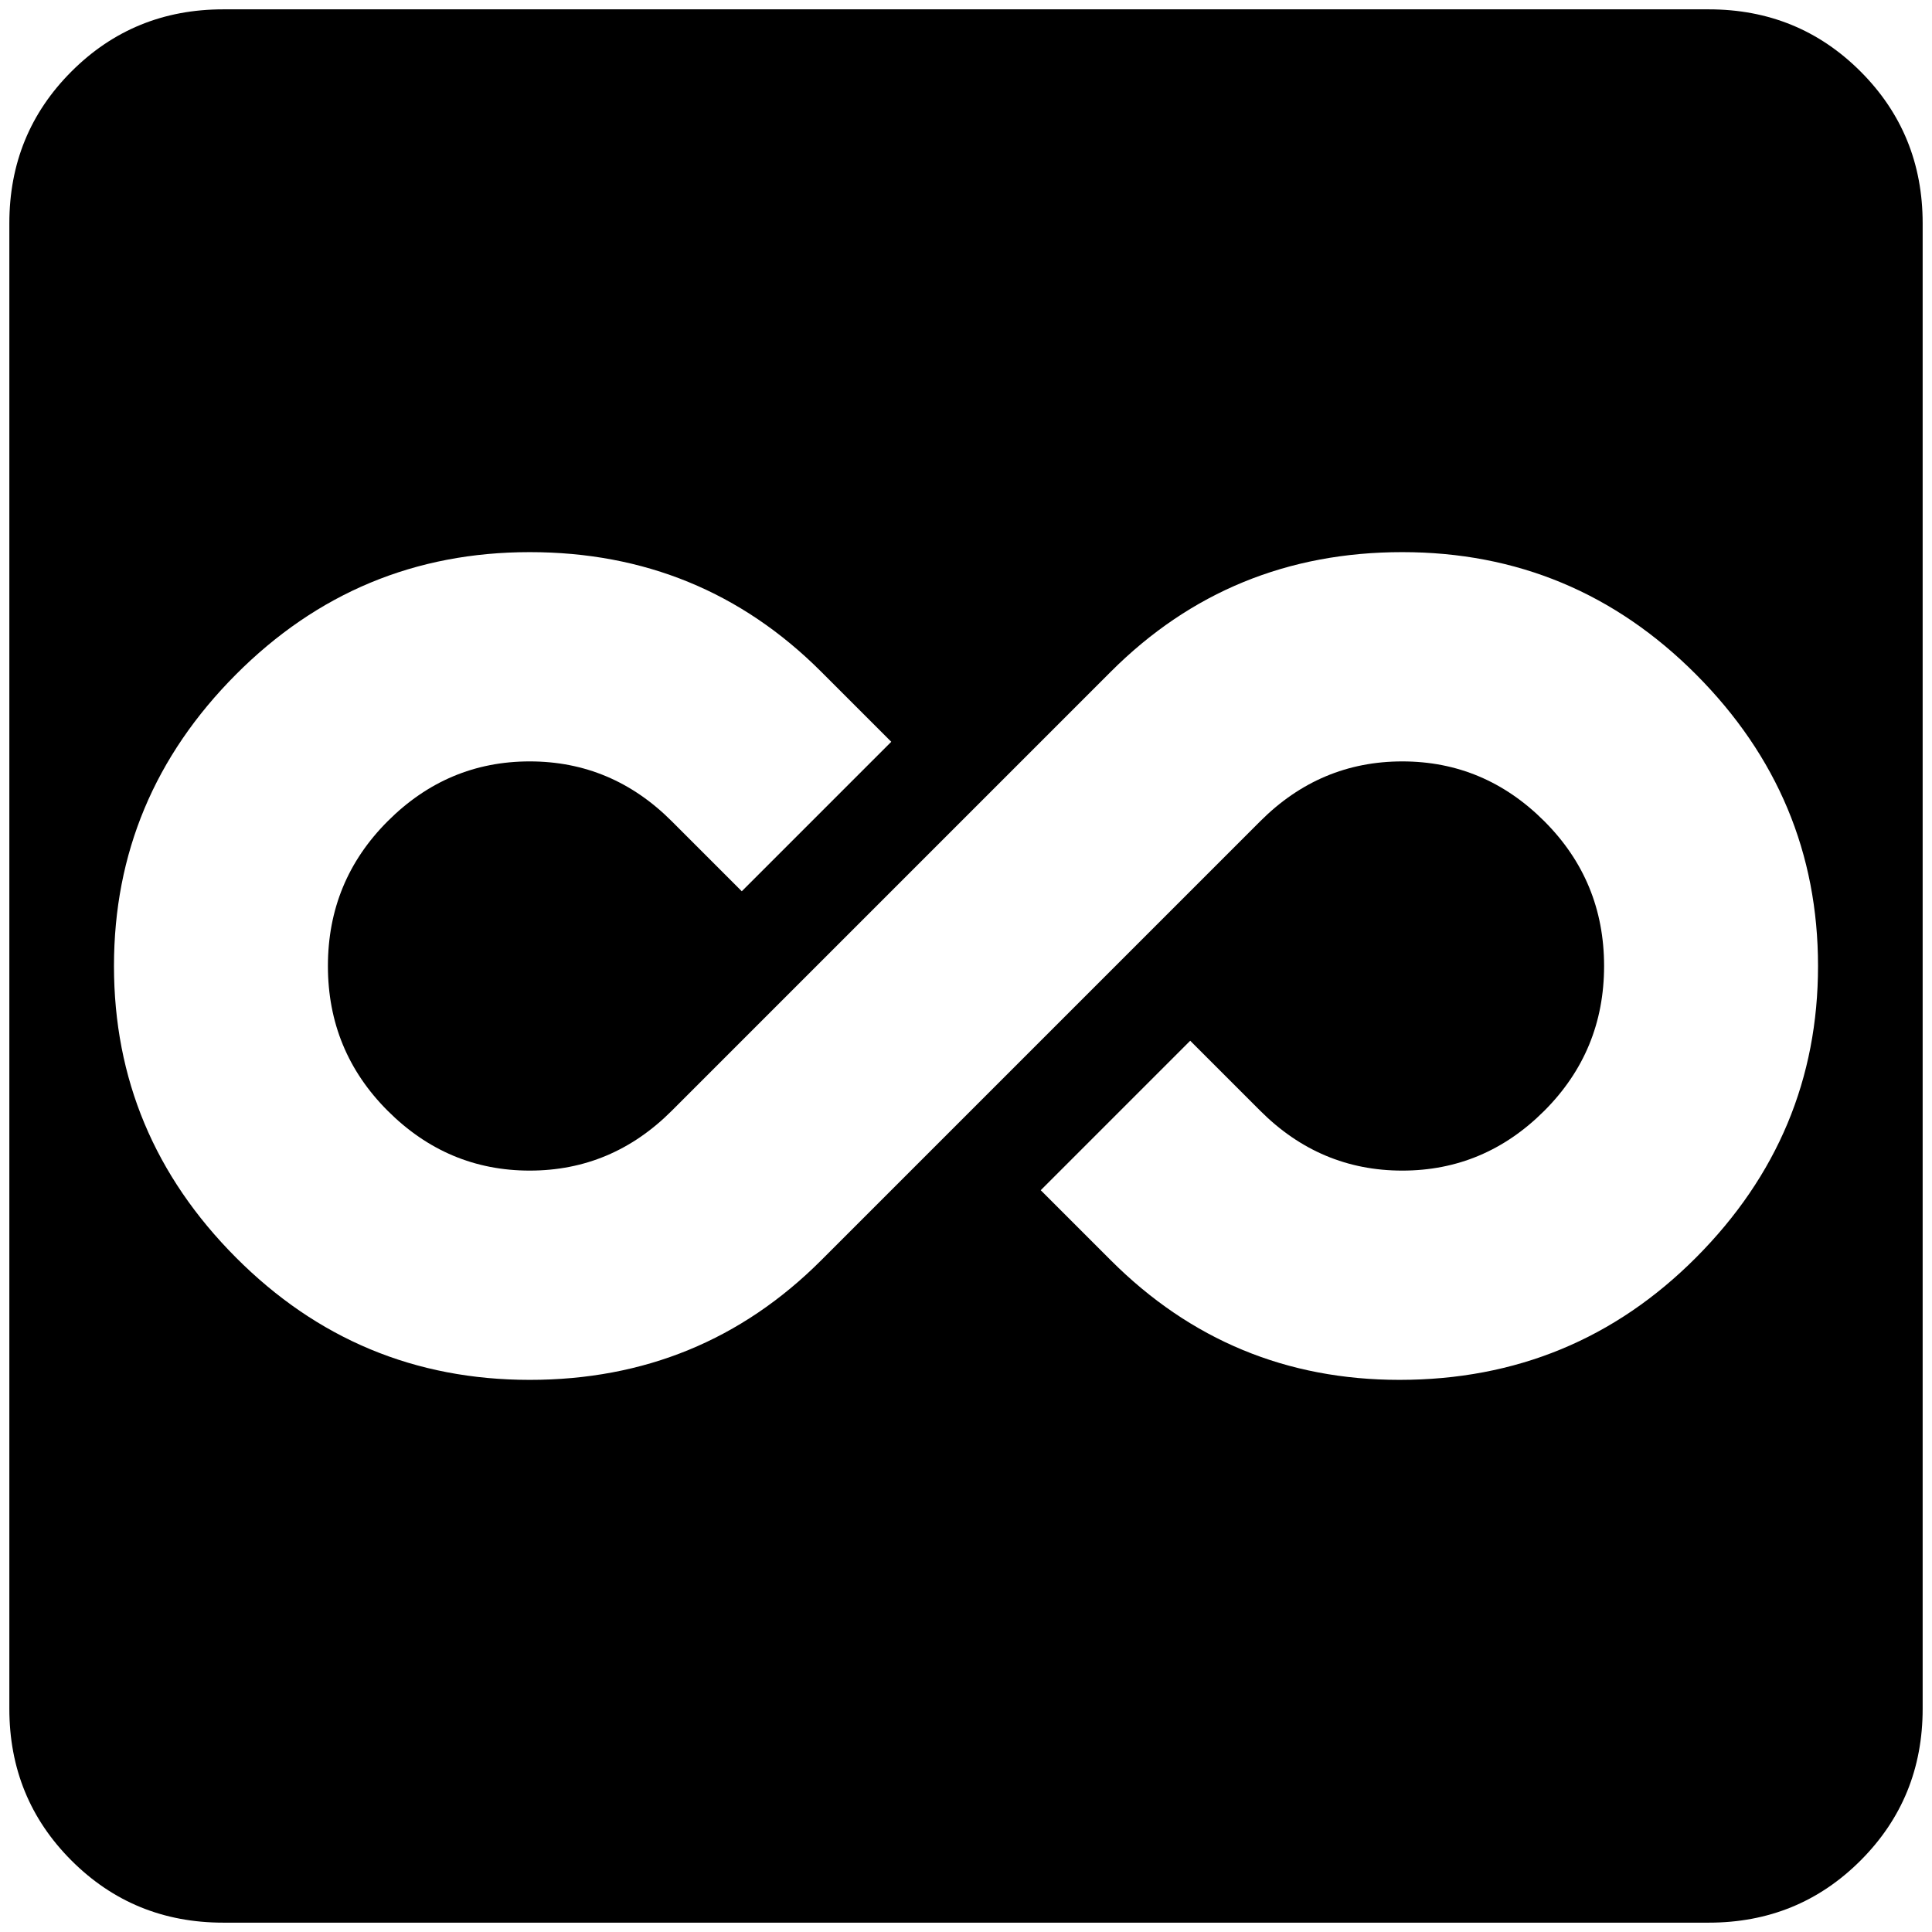 <?xml version="1.0" standalone="no"?>
<!DOCTYPE svg PUBLIC "-//W3C//DTD SVG 1.1//EN" "http://www.w3.org/Graphics/SVG/1.1/DTD/svg11.dtd" >
<svg xmlns="http://www.w3.org/2000/svg" xmlns:xlink="http://www.w3.org/1999/xlink" version="1.1" width="2048" height="2048" viewBox="-10 0 2068 2048">
   <path fill="currentColor"
d="M1819 0h-1590q-96 0 -162.5 66.5t-66.5 162.5v1590q0 96 66.5 162.5t162.5 66.5h1590q96 0 162.5 -66.5t66.5 -162.5v-1590q0 -96 -66.5 -162.5t-162.5 -66.5zM1488 1467q-181 0 -309 -128l-75 -75l160 -160l75 75q64 64 152 64t152 -64t64 -155t-64 -155t-152 -64
t-152 64l-470 470q-128 128 -312 128t-314.5 -131t-130.5 -312t130.5 -312t314.5 -131t312 128l75 75l-160 160l-75 -75q-64 -64 -152 -64t-152 64t-64 155t64 155t152 64t152 -64l470 -470q128 -128 312 -128t314.5 131t130.5 312t-130.5 312t-317.5 131z" />
</svg>

